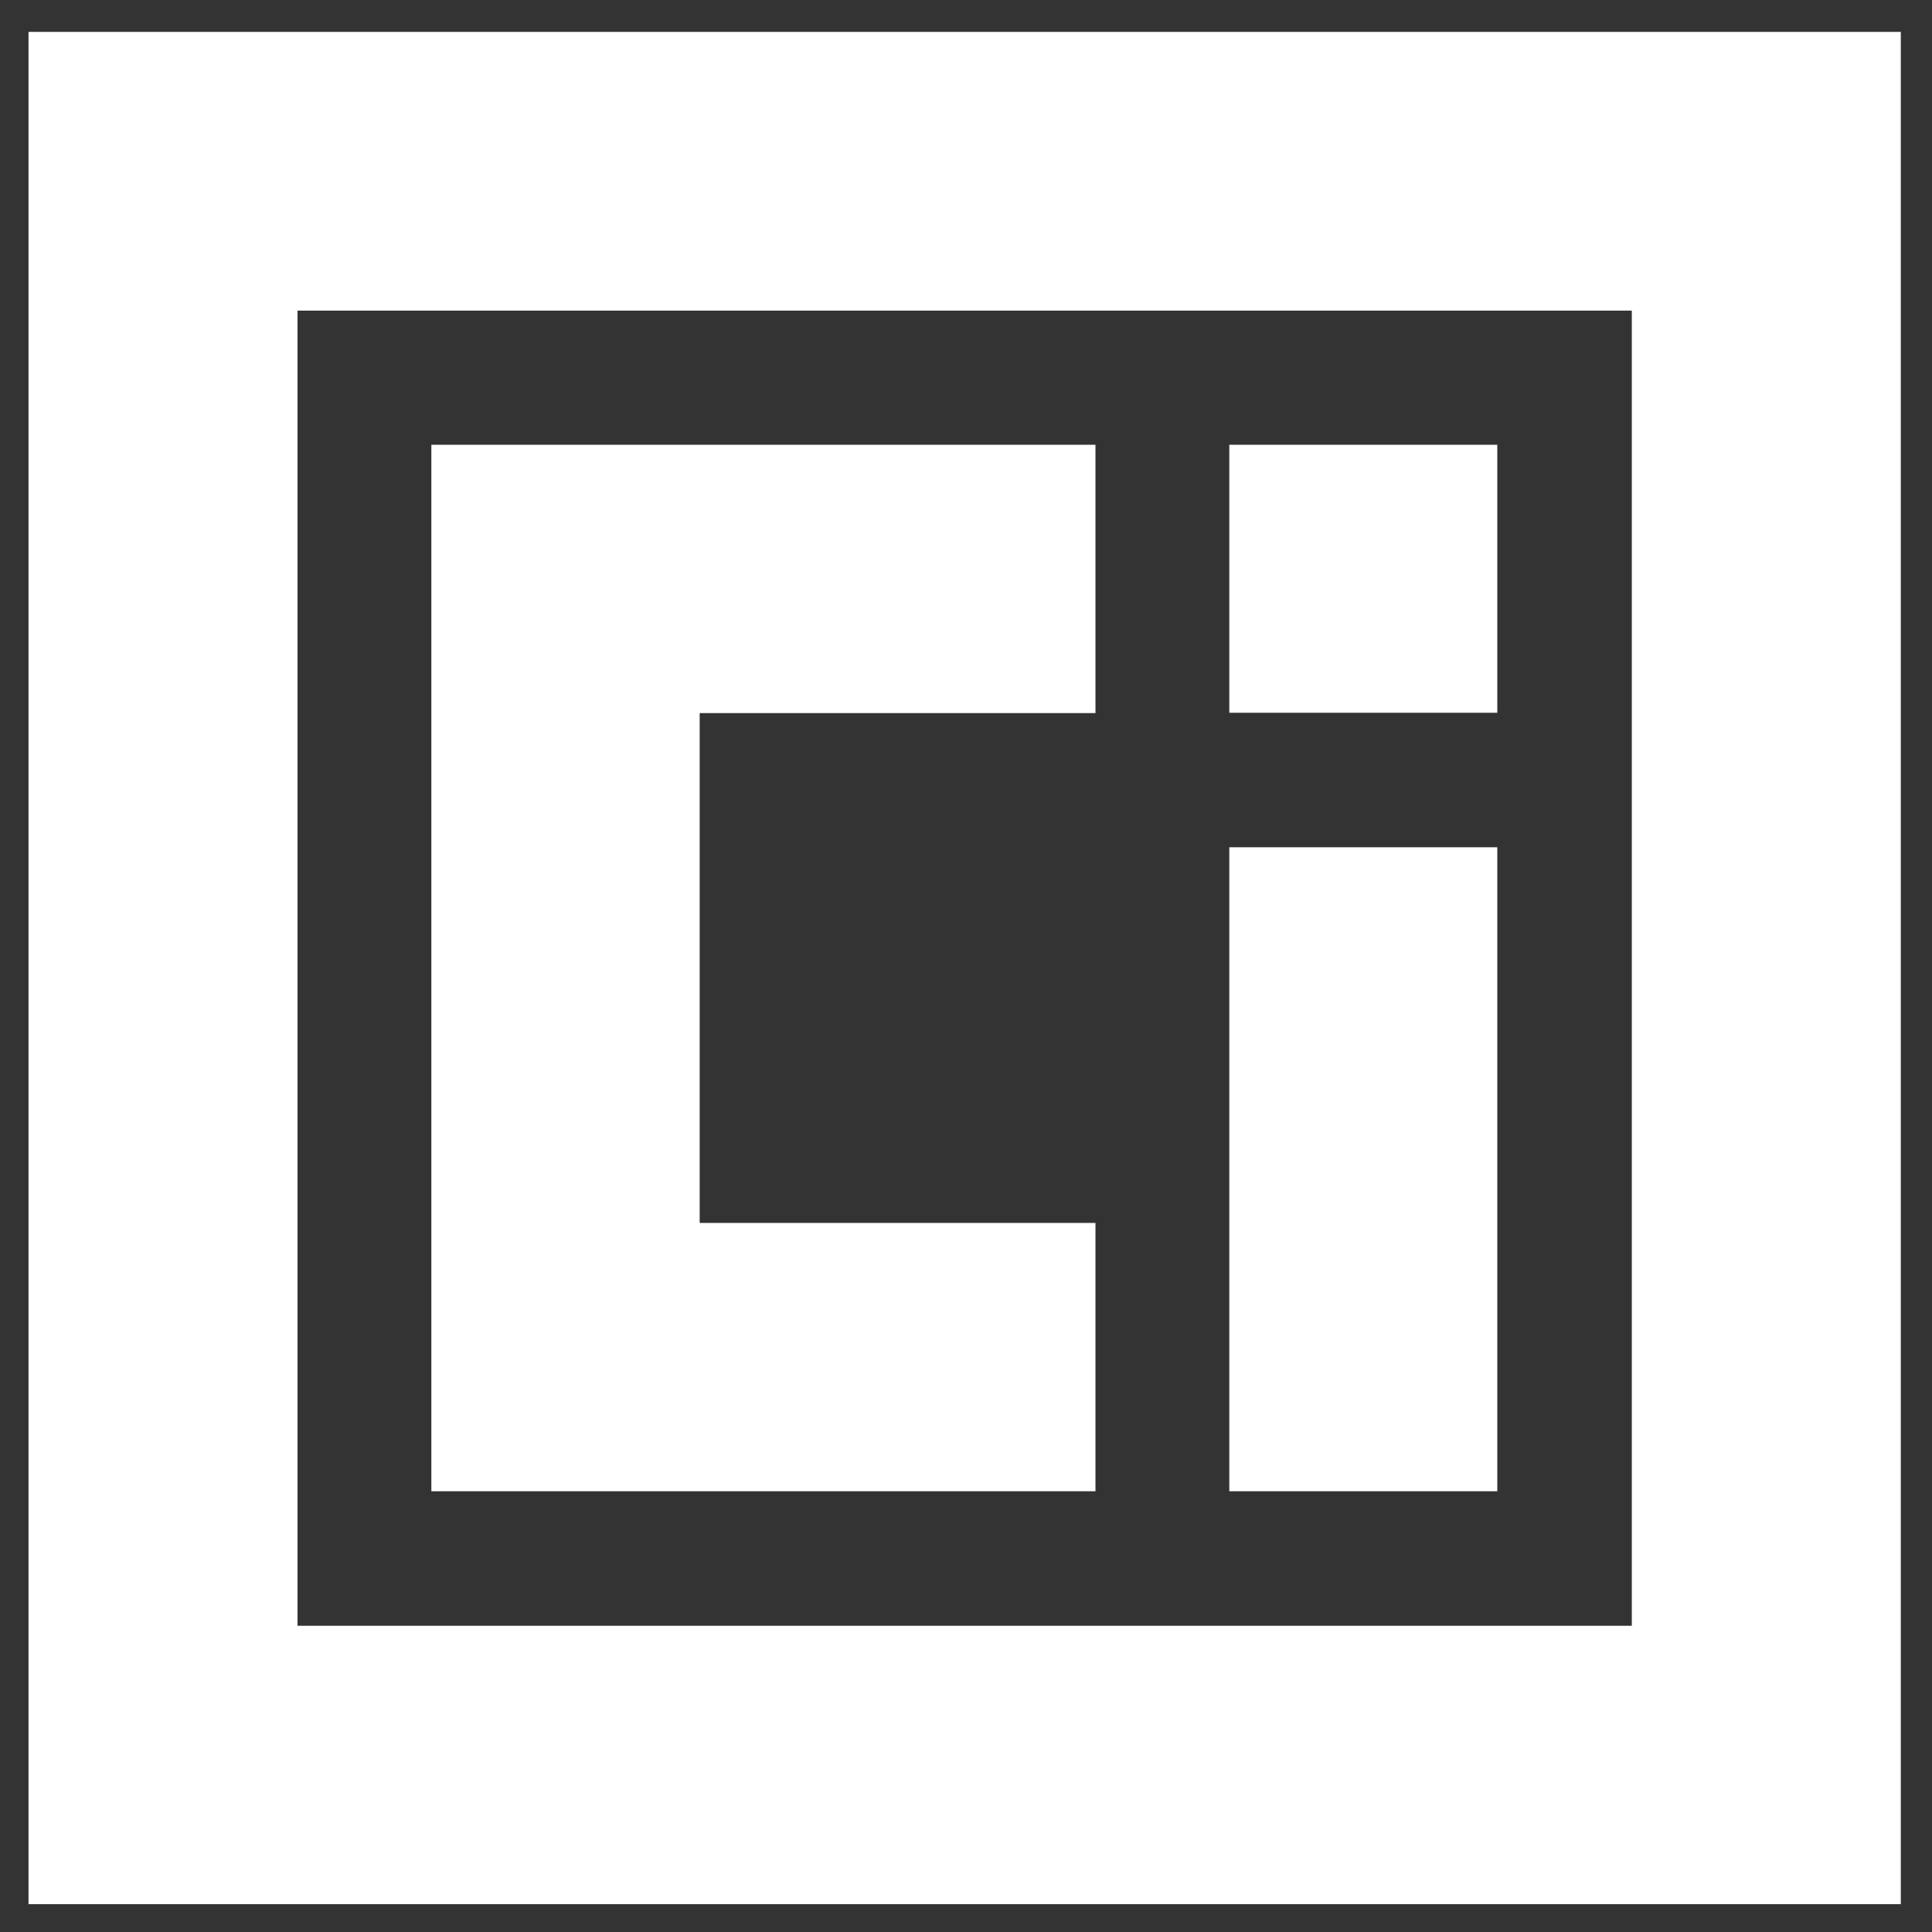 <svg xmlns="http://www.w3.org/2000/svg" xmlns:xlink="http://www.w3.org/1999/xlink" id="Layer_1" x="0" y="0" version="1.1" viewBox="0 0 576 576" style="enable-background:new 0 0 576 576" xml:space="preserve"><rect x="0" y="0" width="576" height="576" fill="#333333" stroke="none"/><style type="text/css">.st0{fill:#fff}</style><g><g><g><polygon points="326.6 212.6 326.6 132.6 128.6 132.6 128.6 444.6 326.6 444.6 326.6 364.6 208.6 364.6 208.6 212.6" class="st0"/><g><rect width="79.9" height="79.9" x="366.5" y="132.6" class="st0"/><rect width="79.9" height="192" x="366.5" y="252.6" class="st0"/></g></g><path d="M8.5,9.5v558.2h558.2V9.5H8.5z M486.4,484.7H88.7V92.6h397.8V484.7z" class="st0"/></g></g></svg>